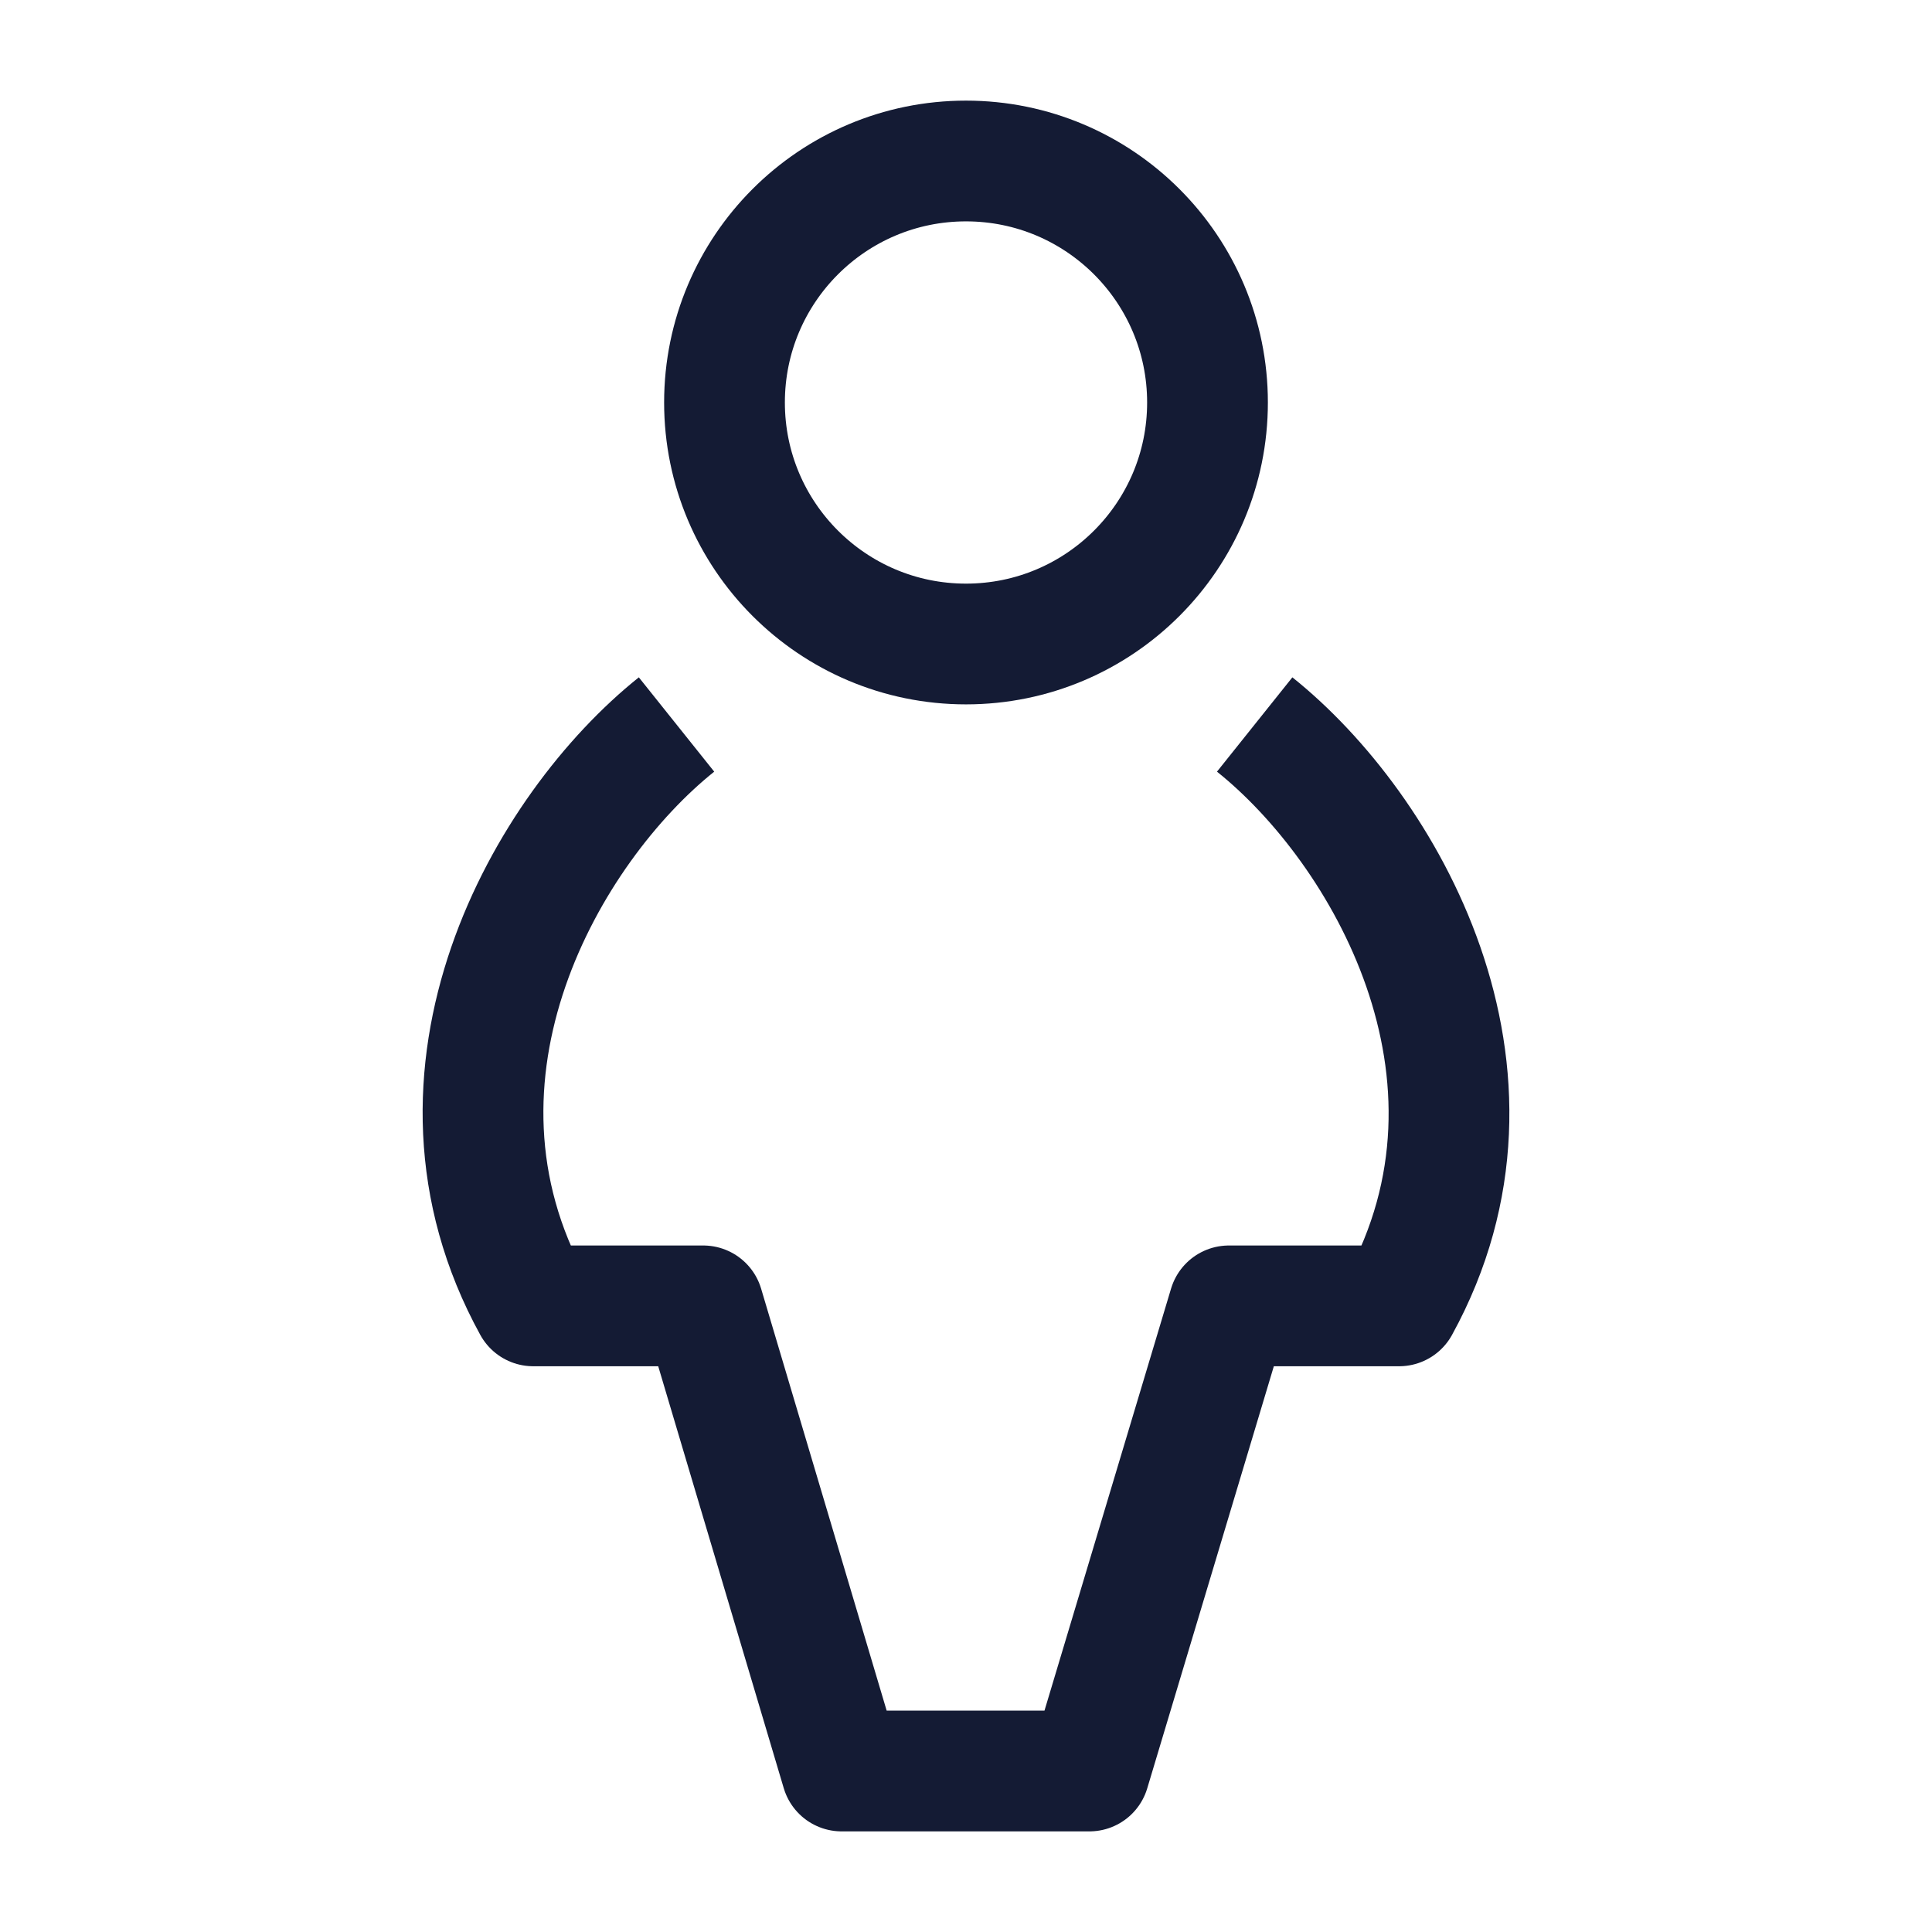<svg width="24" height="24" viewBox="0 0 24 24" fill="none" xmlns="http://www.w3.org/2000/svg">
<circle cx="12" cy="5" r="3" stroke="#141B34" stroke-width="1.5" stroke-linejoin="round"/>
<path d="M15.586 9C17.195 10.286 18.966 13.333 17.38 16.222H15.266L13.533 22H10.455L8.736 16.222H6.624C5.035 13.333 6.795 10.286 8.404 9" stroke="#141B34" stroke-width="1.5" stroke-linejoin="round"/>
</svg>
